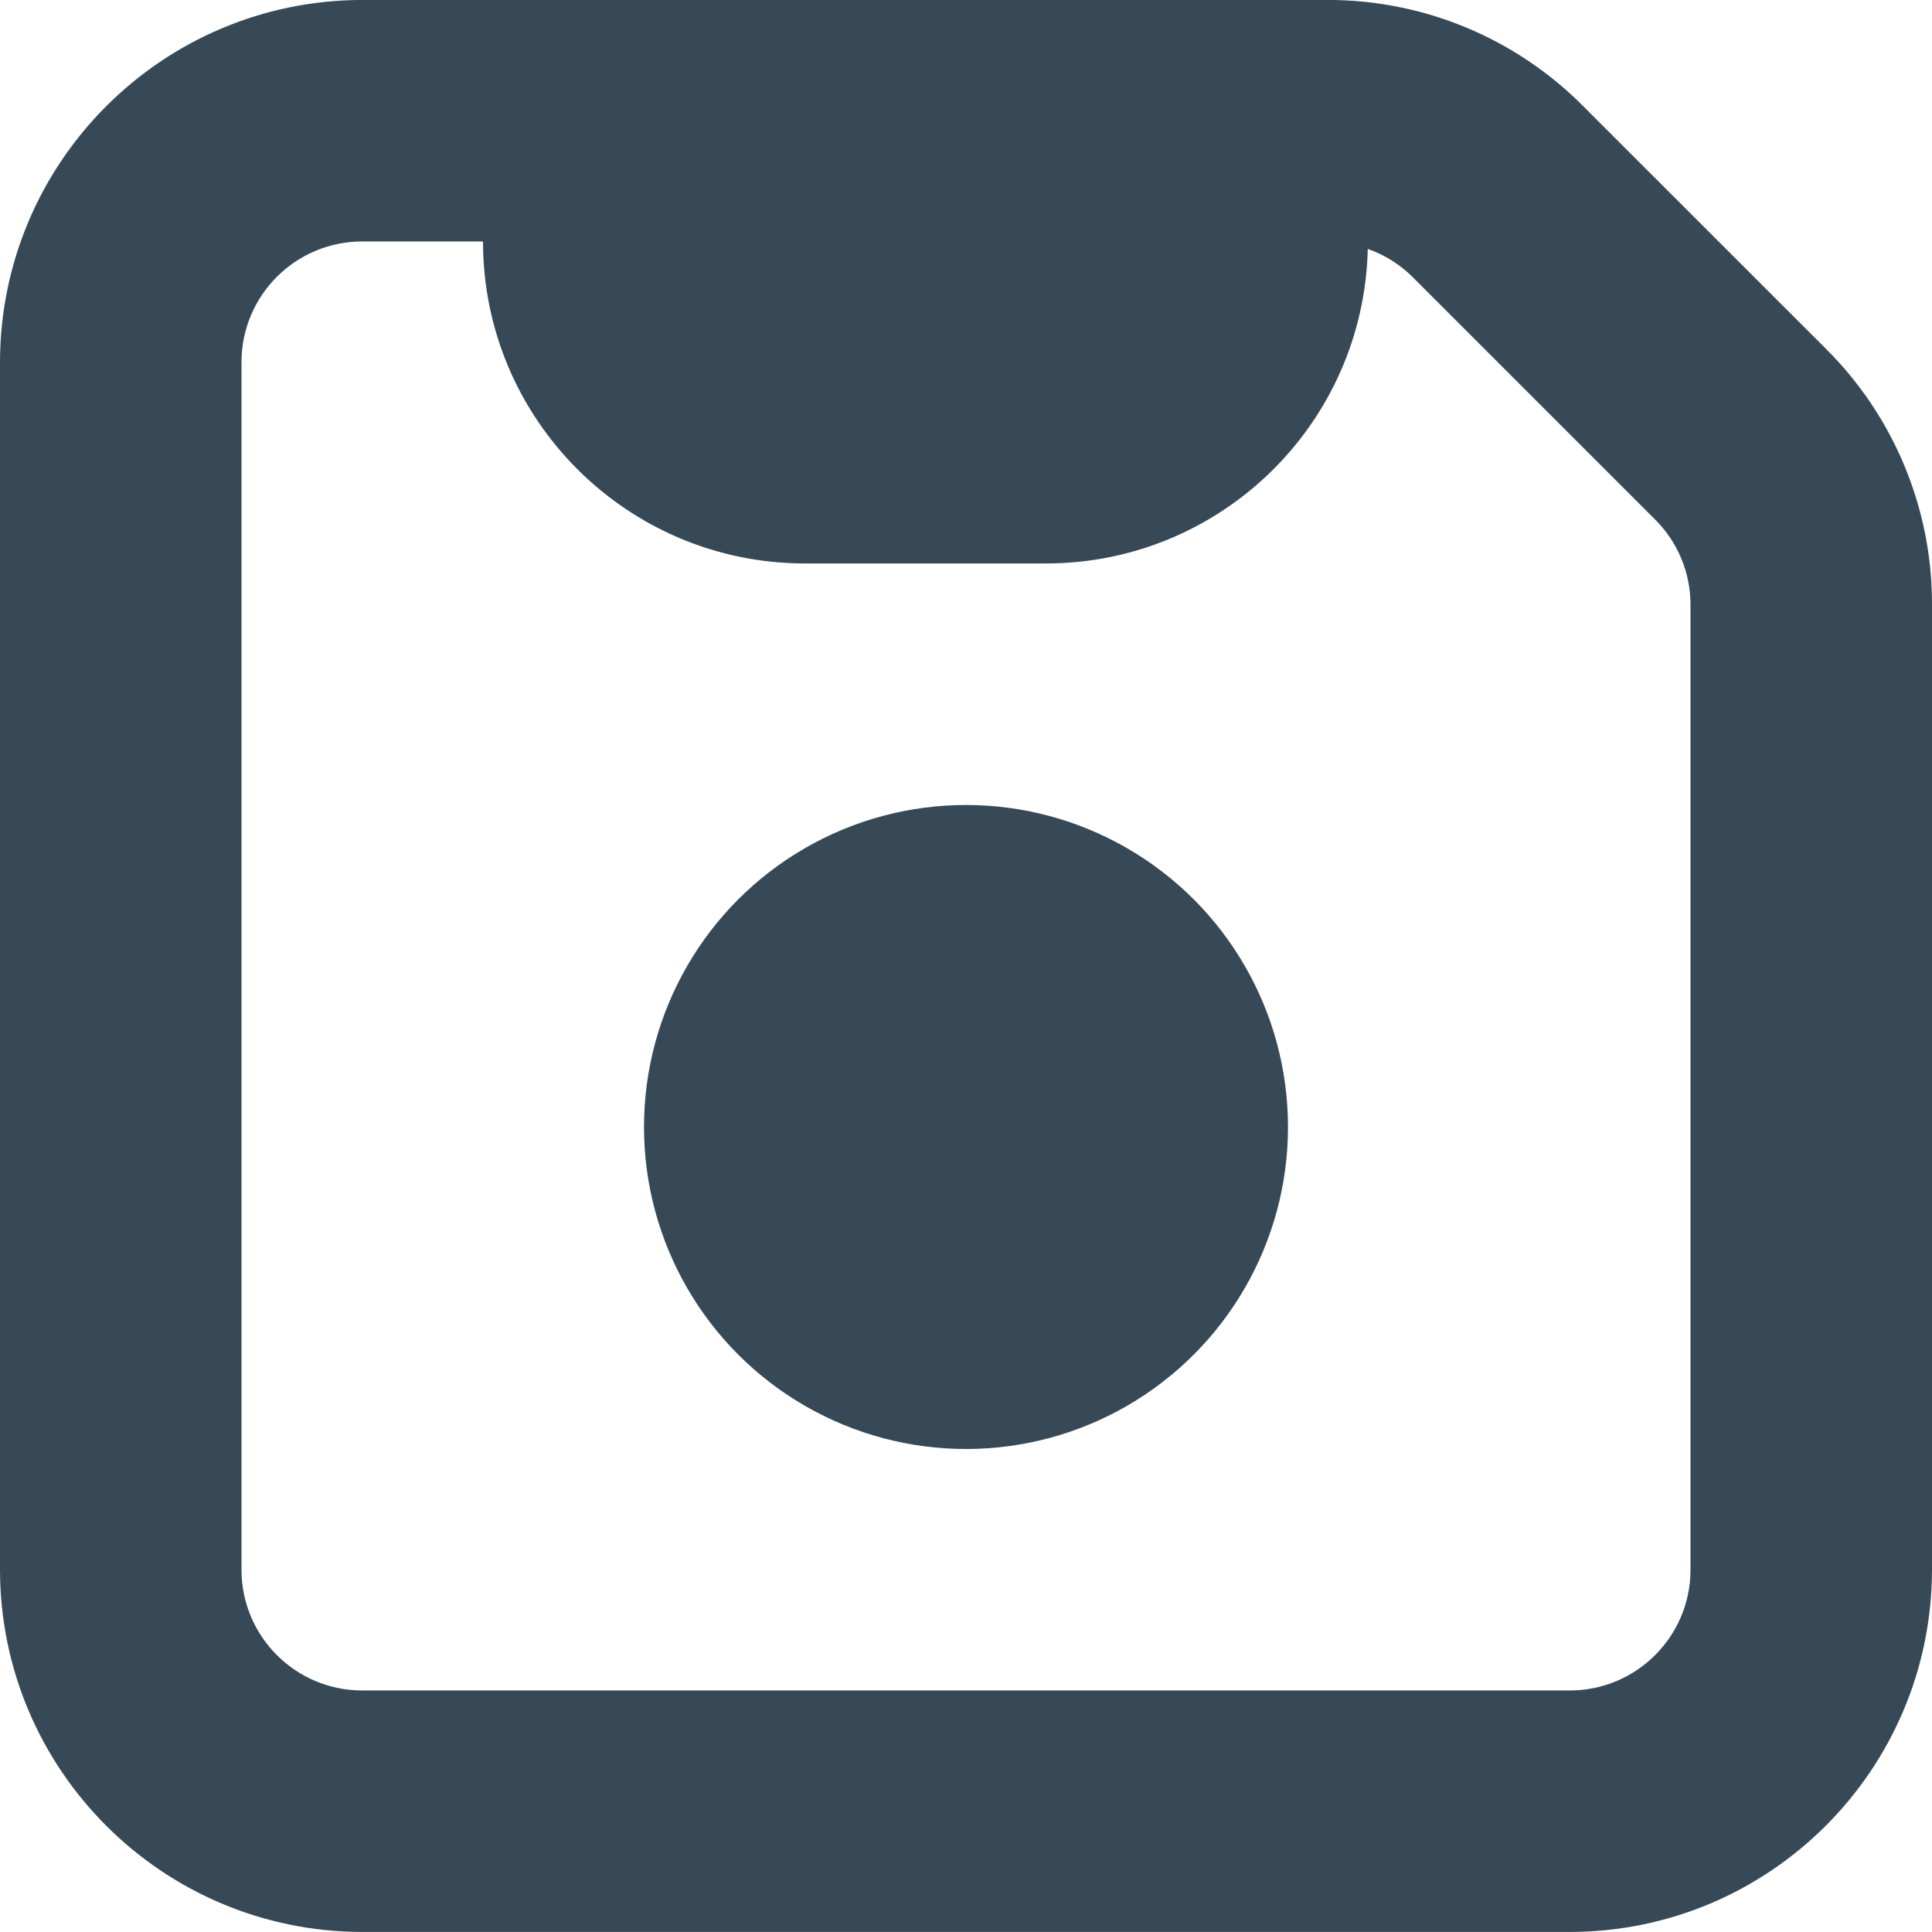 <svg width="48" height="48" viewBox="0 0 48 48" fill="none" xmlns="http://www.w3.org/2000/svg" xmlns:xlink="http://www.w3.org/1999/xlink">
<path d="M45.364,8.665L39.334,2.637C37.651,0.942 35.359,-0.008 32.97,-0.001L9,-0.001C4.032,0.005 0.006,4.031 0,8.999L0,38.999C0.006,43.967 4.032,47.994 9,47.999L39,47.999C43.968,47.994 47.994,43.967 48,38.999L48,15.029C48.007,12.641 47.058,10.349 45.364,8.665ZM42,38.999C42,40.656 40.657,41.999 39,41.999L9,41.999C7.343,41.999 6,40.656 6,38.999L6,8.999C6,7.342 7.343,5.999 9,5.999L12,5.999C12,10.417 15.582,13.999 20,13.999L26,13.999C30.34,13.99 33.881,10.524 33.982,6.185C34.398,6.33 34.777,6.567 35.09,6.877L41.122,12.909C41.686,13.47 42.002,14.234 42,15.029L42,38.999L42,38.999Z" fill="#374957"/>
<circle cx="24" cy="28" r="8" fill="#374957"/>
</svg>
